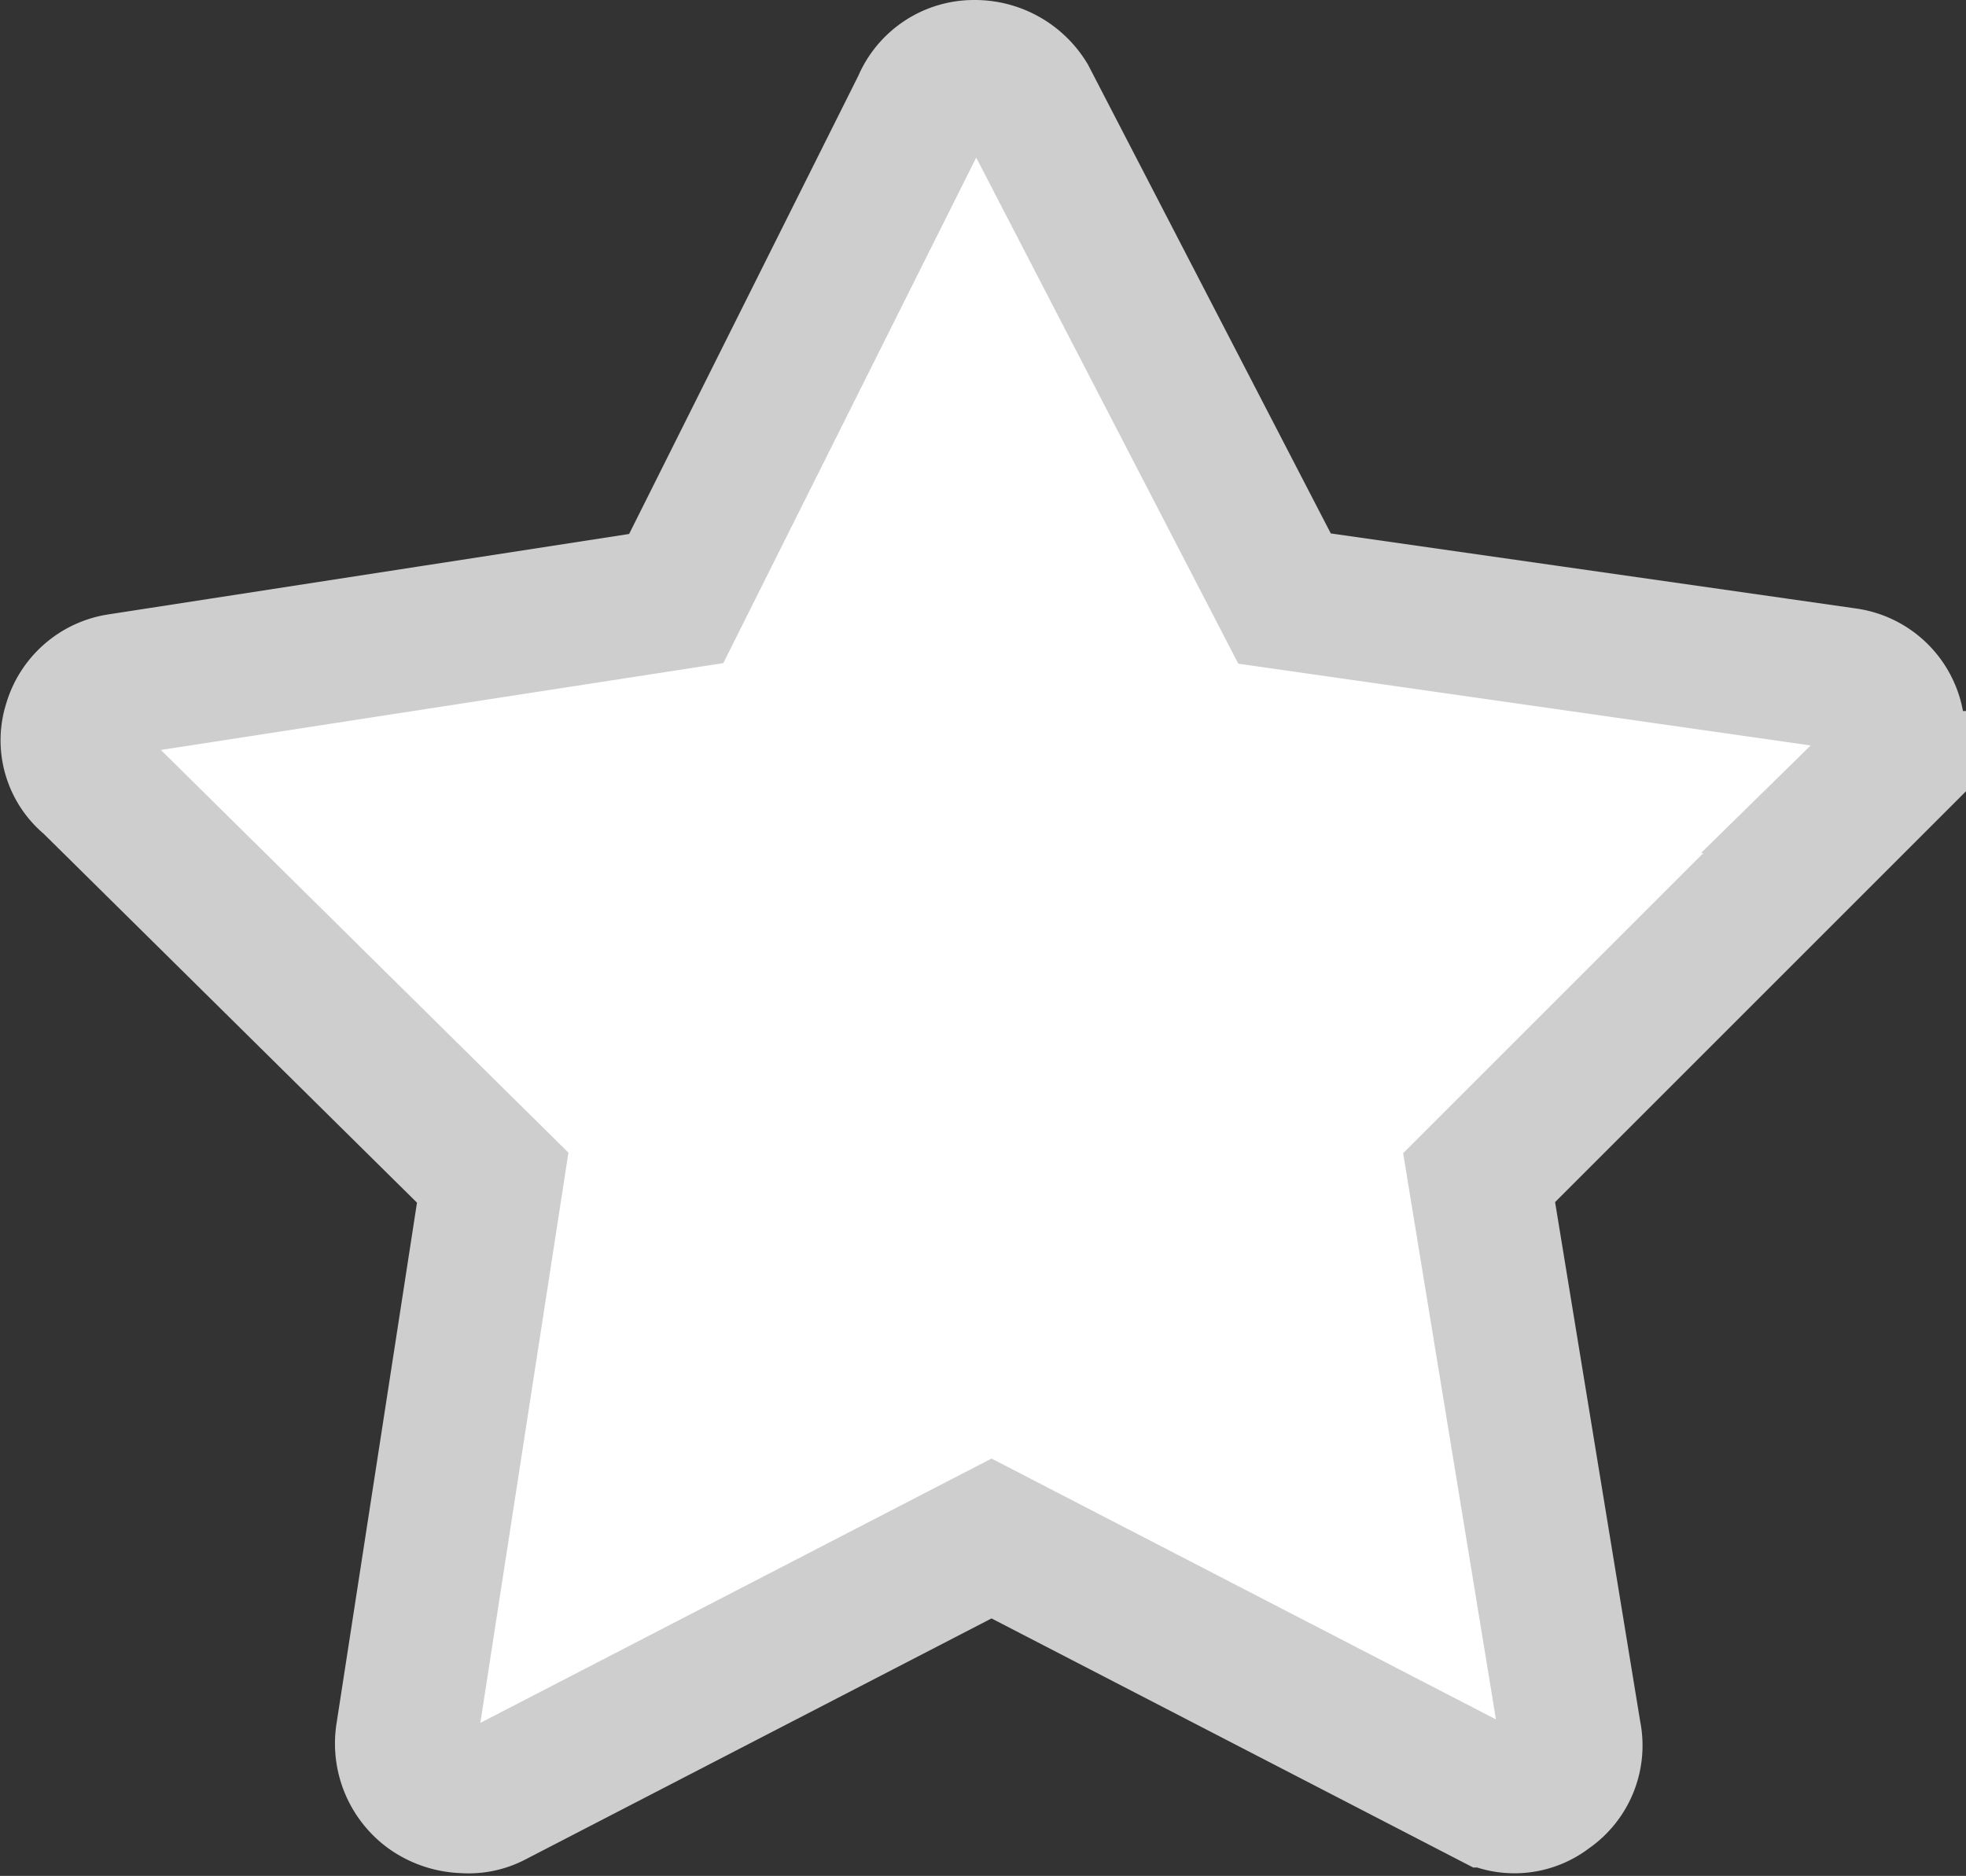 <svg xmlns="http://www.w3.org/2000/svg" width="13.842" height="13.21" viewBox="0 0 13.842 13.21">
  <rect x="0" y="0" width="13.842" height="13.21" fill="#333333" stroke="none"/>
  <g id="_4162081_star_rate_rating_favorite_award_icon" data-name="4162081_star_rate_rating_favorite_award_icon" transform="translate(0.507 0.5)">
    <path id="_4162081_star_rate_rating_favorite_award_icon-2" data-name="4162081_star_rate_rating_favorite_award_icon" d="M12.777,5.363a.391.391,0,0,0-.323-.283L8.5,4.515,6.68,1A.424.424,0,0,0,6.317.8h0a.388.388,0,0,0-.363.242L4.217,4.515.3,5.12A.391.391,0,0,0-.022,5.4a.365.365,0,0,0,.121.4L2.925,8.593,2.32,12.51a.413.413,0,0,0,.162.4.433.433,0,0,0,.242.081.364.364,0,0,0,.2-.04l3.513-1.817,3.513,1.817a.371.371,0,0,0,.4-.04.384.384,0,0,0,.162-.4L9.87,8.593l2.786-2.786A.456.456,0,0,0,12.777,5.363Z" transform="translate(0.037 -0.8)" fill="#fff" stroke="#cecece" stroke-width="1"/>
  </g>
</svg>
